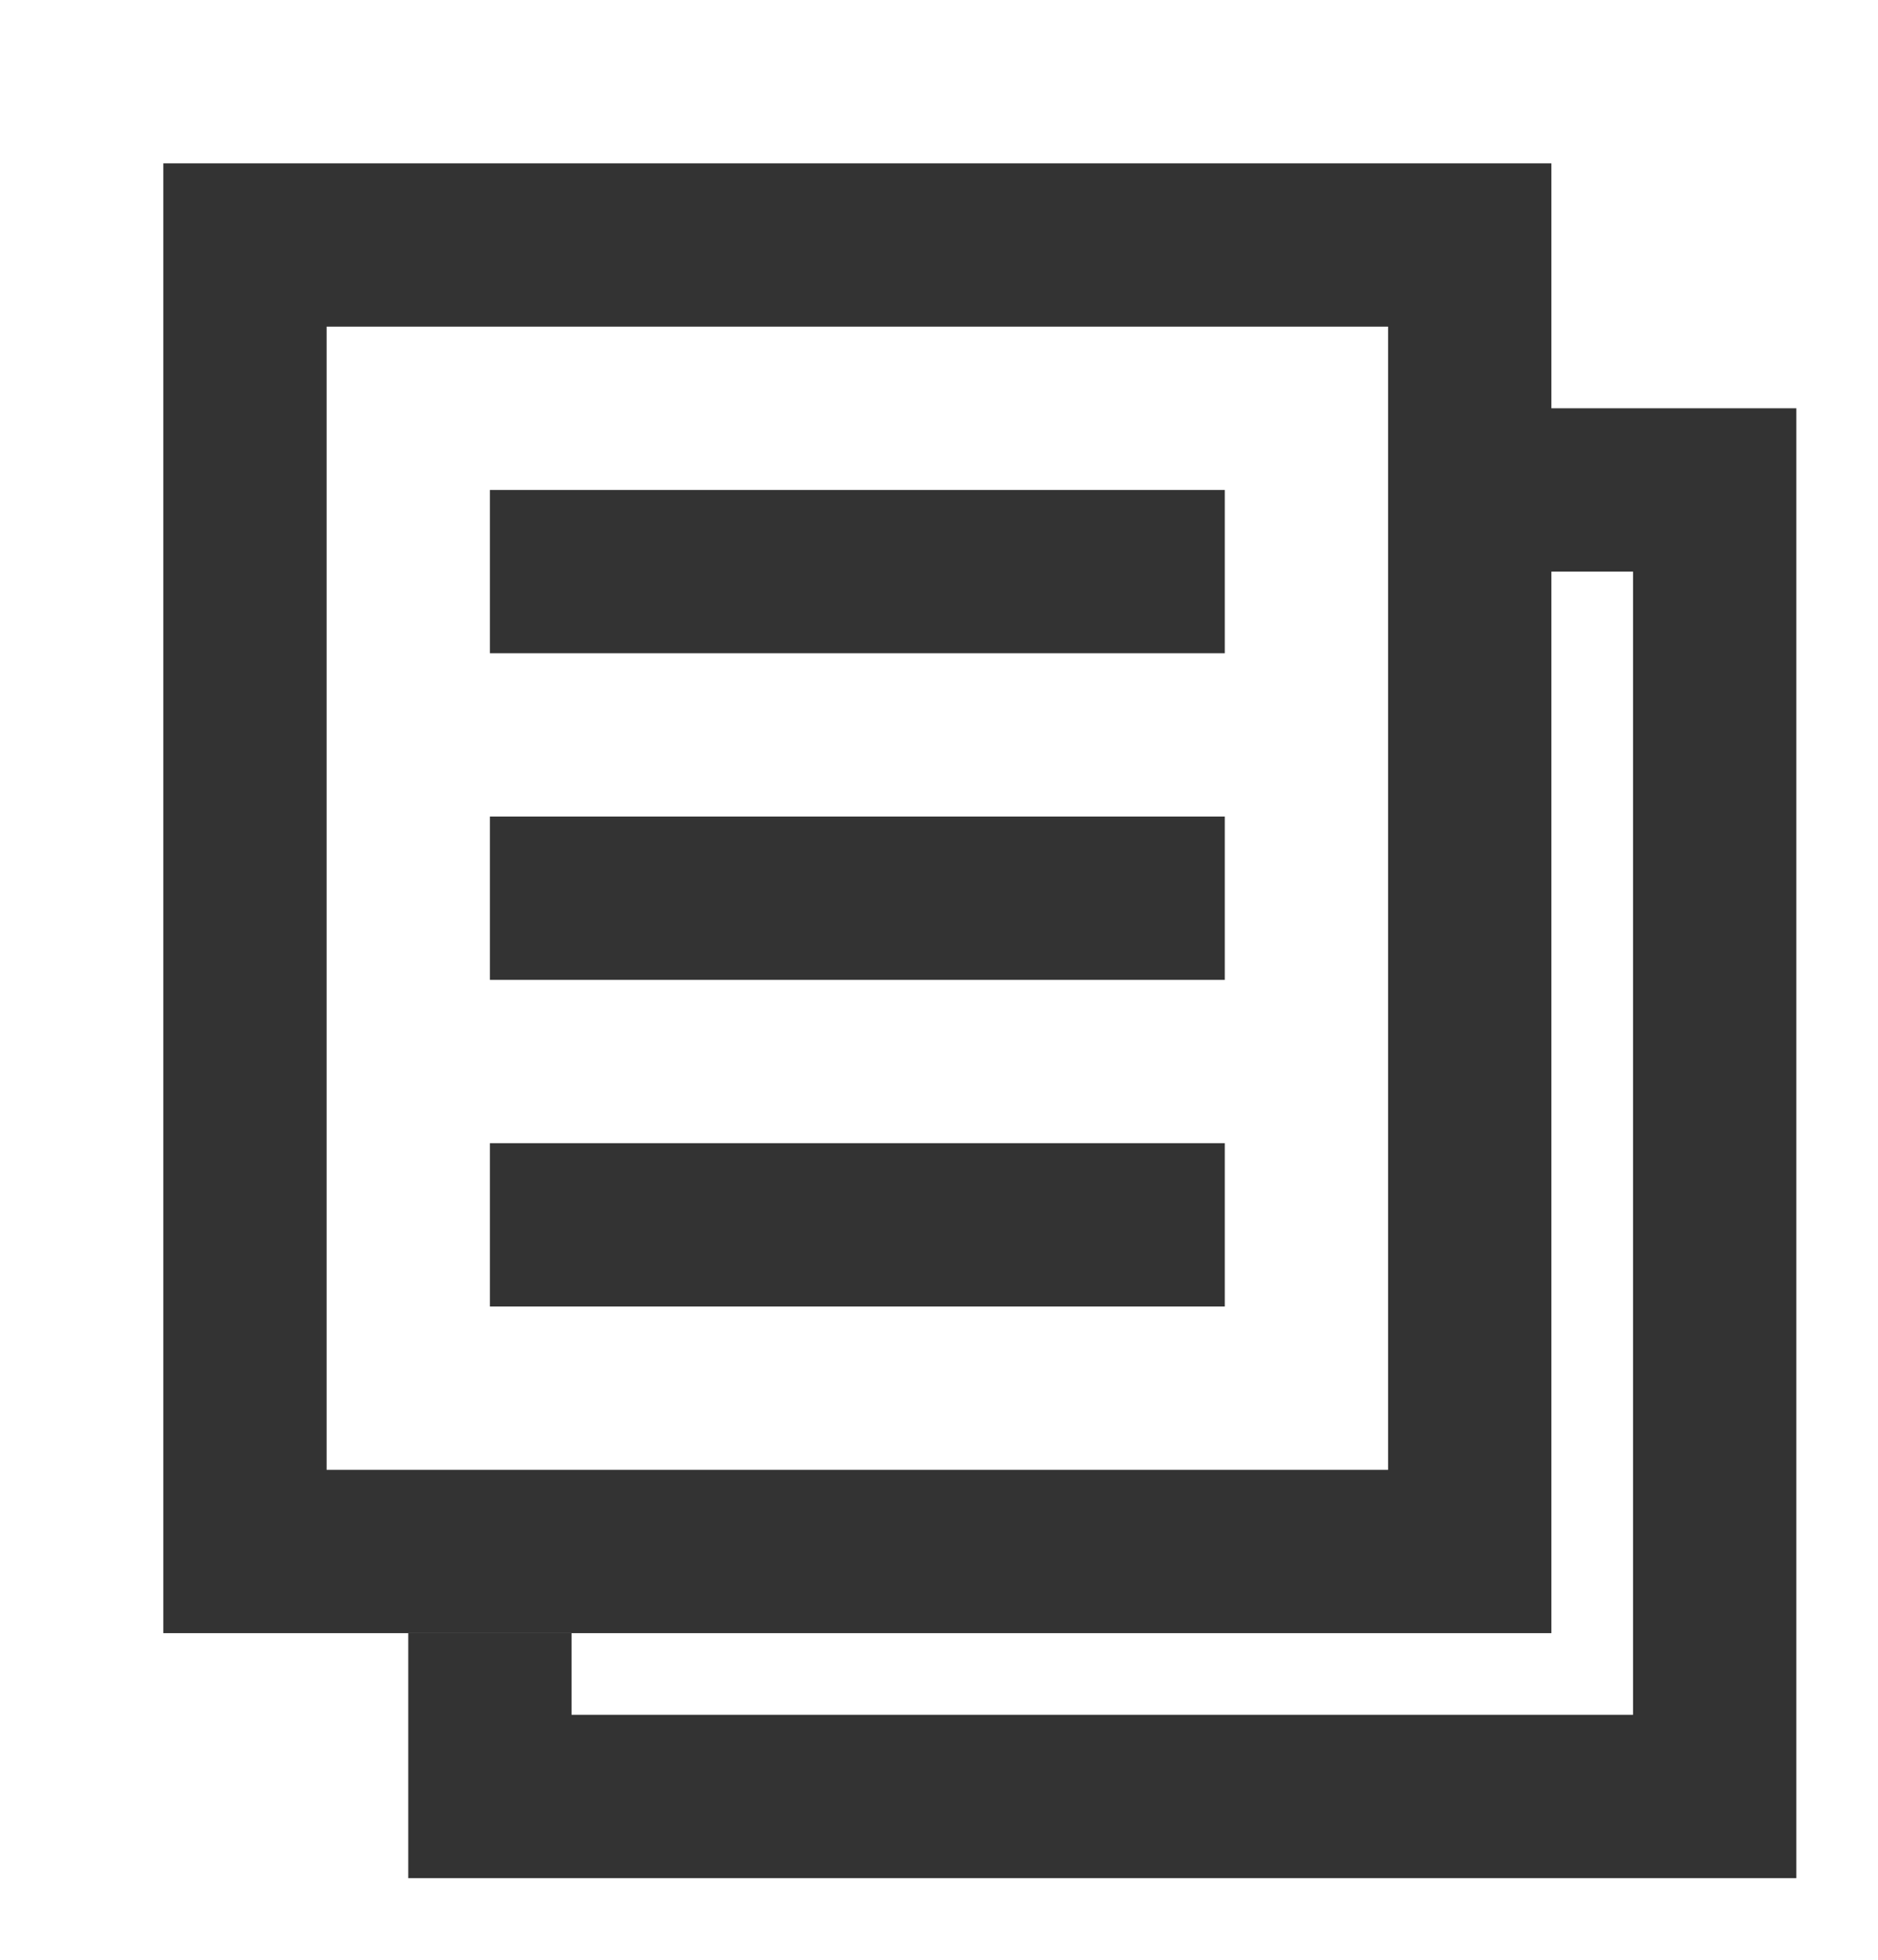 <svg xmlns="http://www.w3.org/2000/svg" xmlns:xlink="http://www.w3.org/1999/xlink" width="23" height="24" viewBox="0 0 23 24"><defs><path id="a" d="M1569 695v-18h17v18z"/><path id="b" d="M1573 683v-2h9v2z"/><path id="c" d="M1573 687v-2h9v2z"/><path id="d" d="M1573 691v-2h9v2z"/><path id="e" d="M1585 680h4v18h-17v-3"/><clipPath id="f"><use fill="#fff" xlink:href="#a"/></clipPath><clipPath id="g"><use fill="#fff" xlink:href="#b"/></clipPath><clipPath id="h"><use fill="#fff" xlink:href="#c"/></clipPath><clipPath id="i"><use fill="#fff" xlink:href="#d"/></clipPath><clipPath id="j"><use fill="#fff" xlink:href="#e"/></clipPath></defs><g transform="translate(-1567 -675)"><use fill="#fff" fill-opacity="0" stroke="#333" stroke-miterlimit="50" stroke-width="4" clip-path="url(&quot;#f&quot;)" xlink:href="#a"/></g><g transform="translate(-1567 -675)"><use fill="#fff" fill-opacity="0" stroke="#333" stroke-miterlimit="50" stroke-width="4" clip-path="url(&quot;#g&quot;)" xlink:href="#b"/></g><g transform="translate(-1567 -675)"><use fill="#fff" fill-opacity="0" stroke="#333" stroke-miterlimit="50" stroke-width="4" clip-path="url(&quot;#h&quot;)" xlink:href="#c"/></g><g transform="translate(-1567 -675)"><use fill="#fff" fill-opacity="0" stroke="#333" stroke-miterlimit="50" stroke-width="4" clip-path="url(&quot;#i&quot;)" xlink:href="#d"/></g><g transform="translate(-1567 -675)"><use fill="#fff" fill-opacity="0" stroke="#333" stroke-miterlimit="50" stroke-width="4" clip-path="url(&quot;#j&quot;)" xlink:href="#e"/></g></svg>